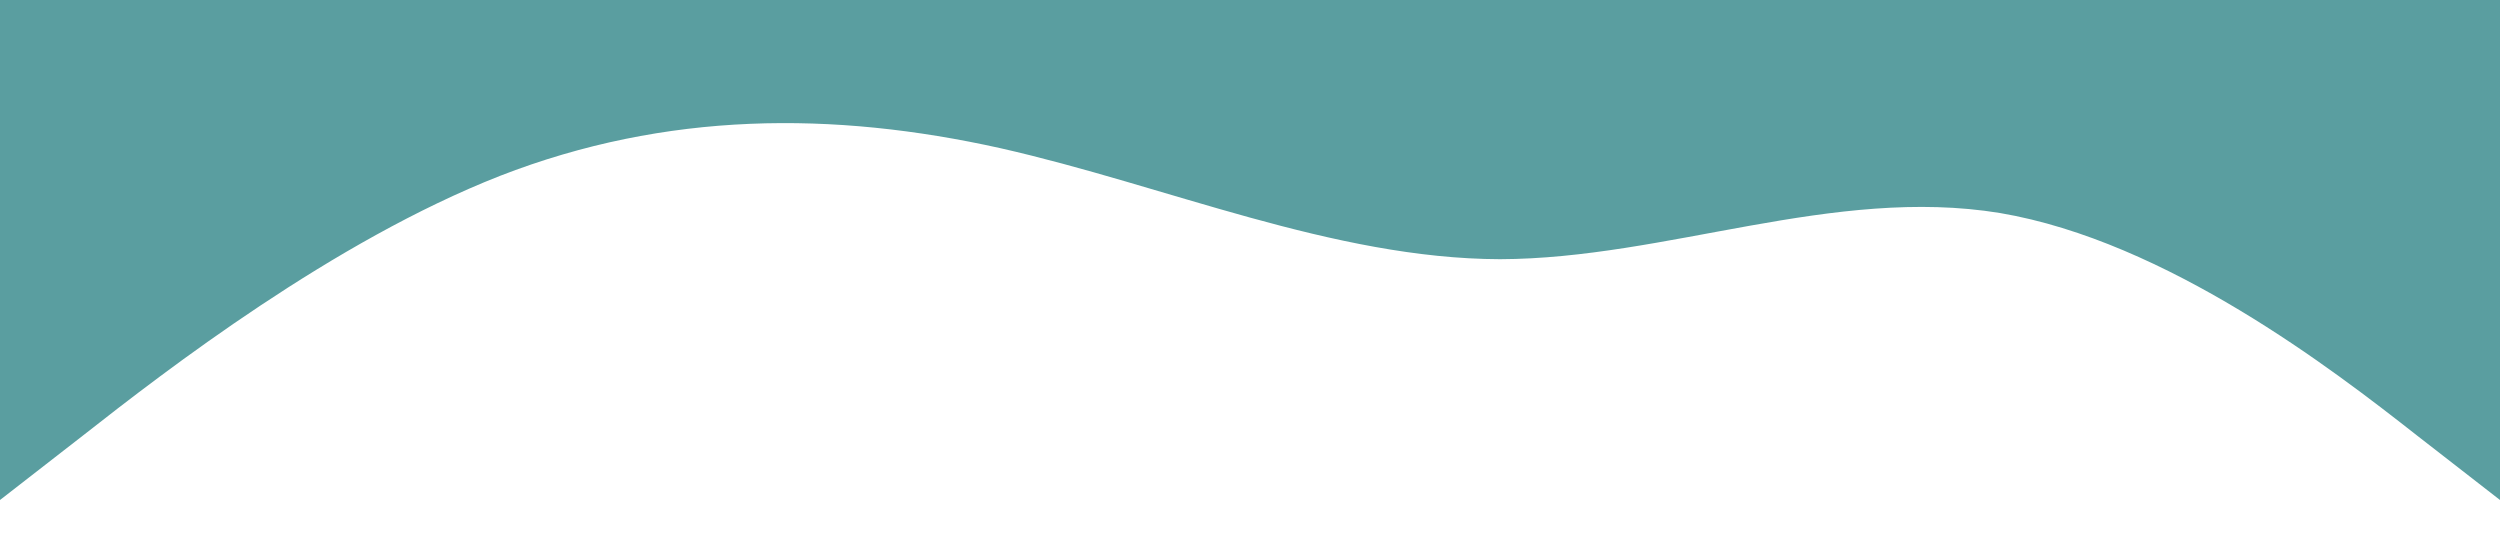 <?xml version="1.0" standalone="no"?><svg xmlns="http://www.w3.org/2000/svg" viewBox="0 0 1440 320"><path fill="#5a9ea0" fill-opacity="1" d="M0,288L48,250.7C96,213,192,139,288,101.3C384,64,480,64,576,85.3C672,107,768,149,864,149.3C960,149,1056,107,1152,122.7C1248,139,1344,213,1392,250.7L1440,288L1440,0L1392,0C1344,0,1248,0,1152,0C1056,0,960,0,864,0C768,0,672,0,576,0C480,0,384,0,288,0C192,0,96,0,48,0L0,0Z"></path></svg>